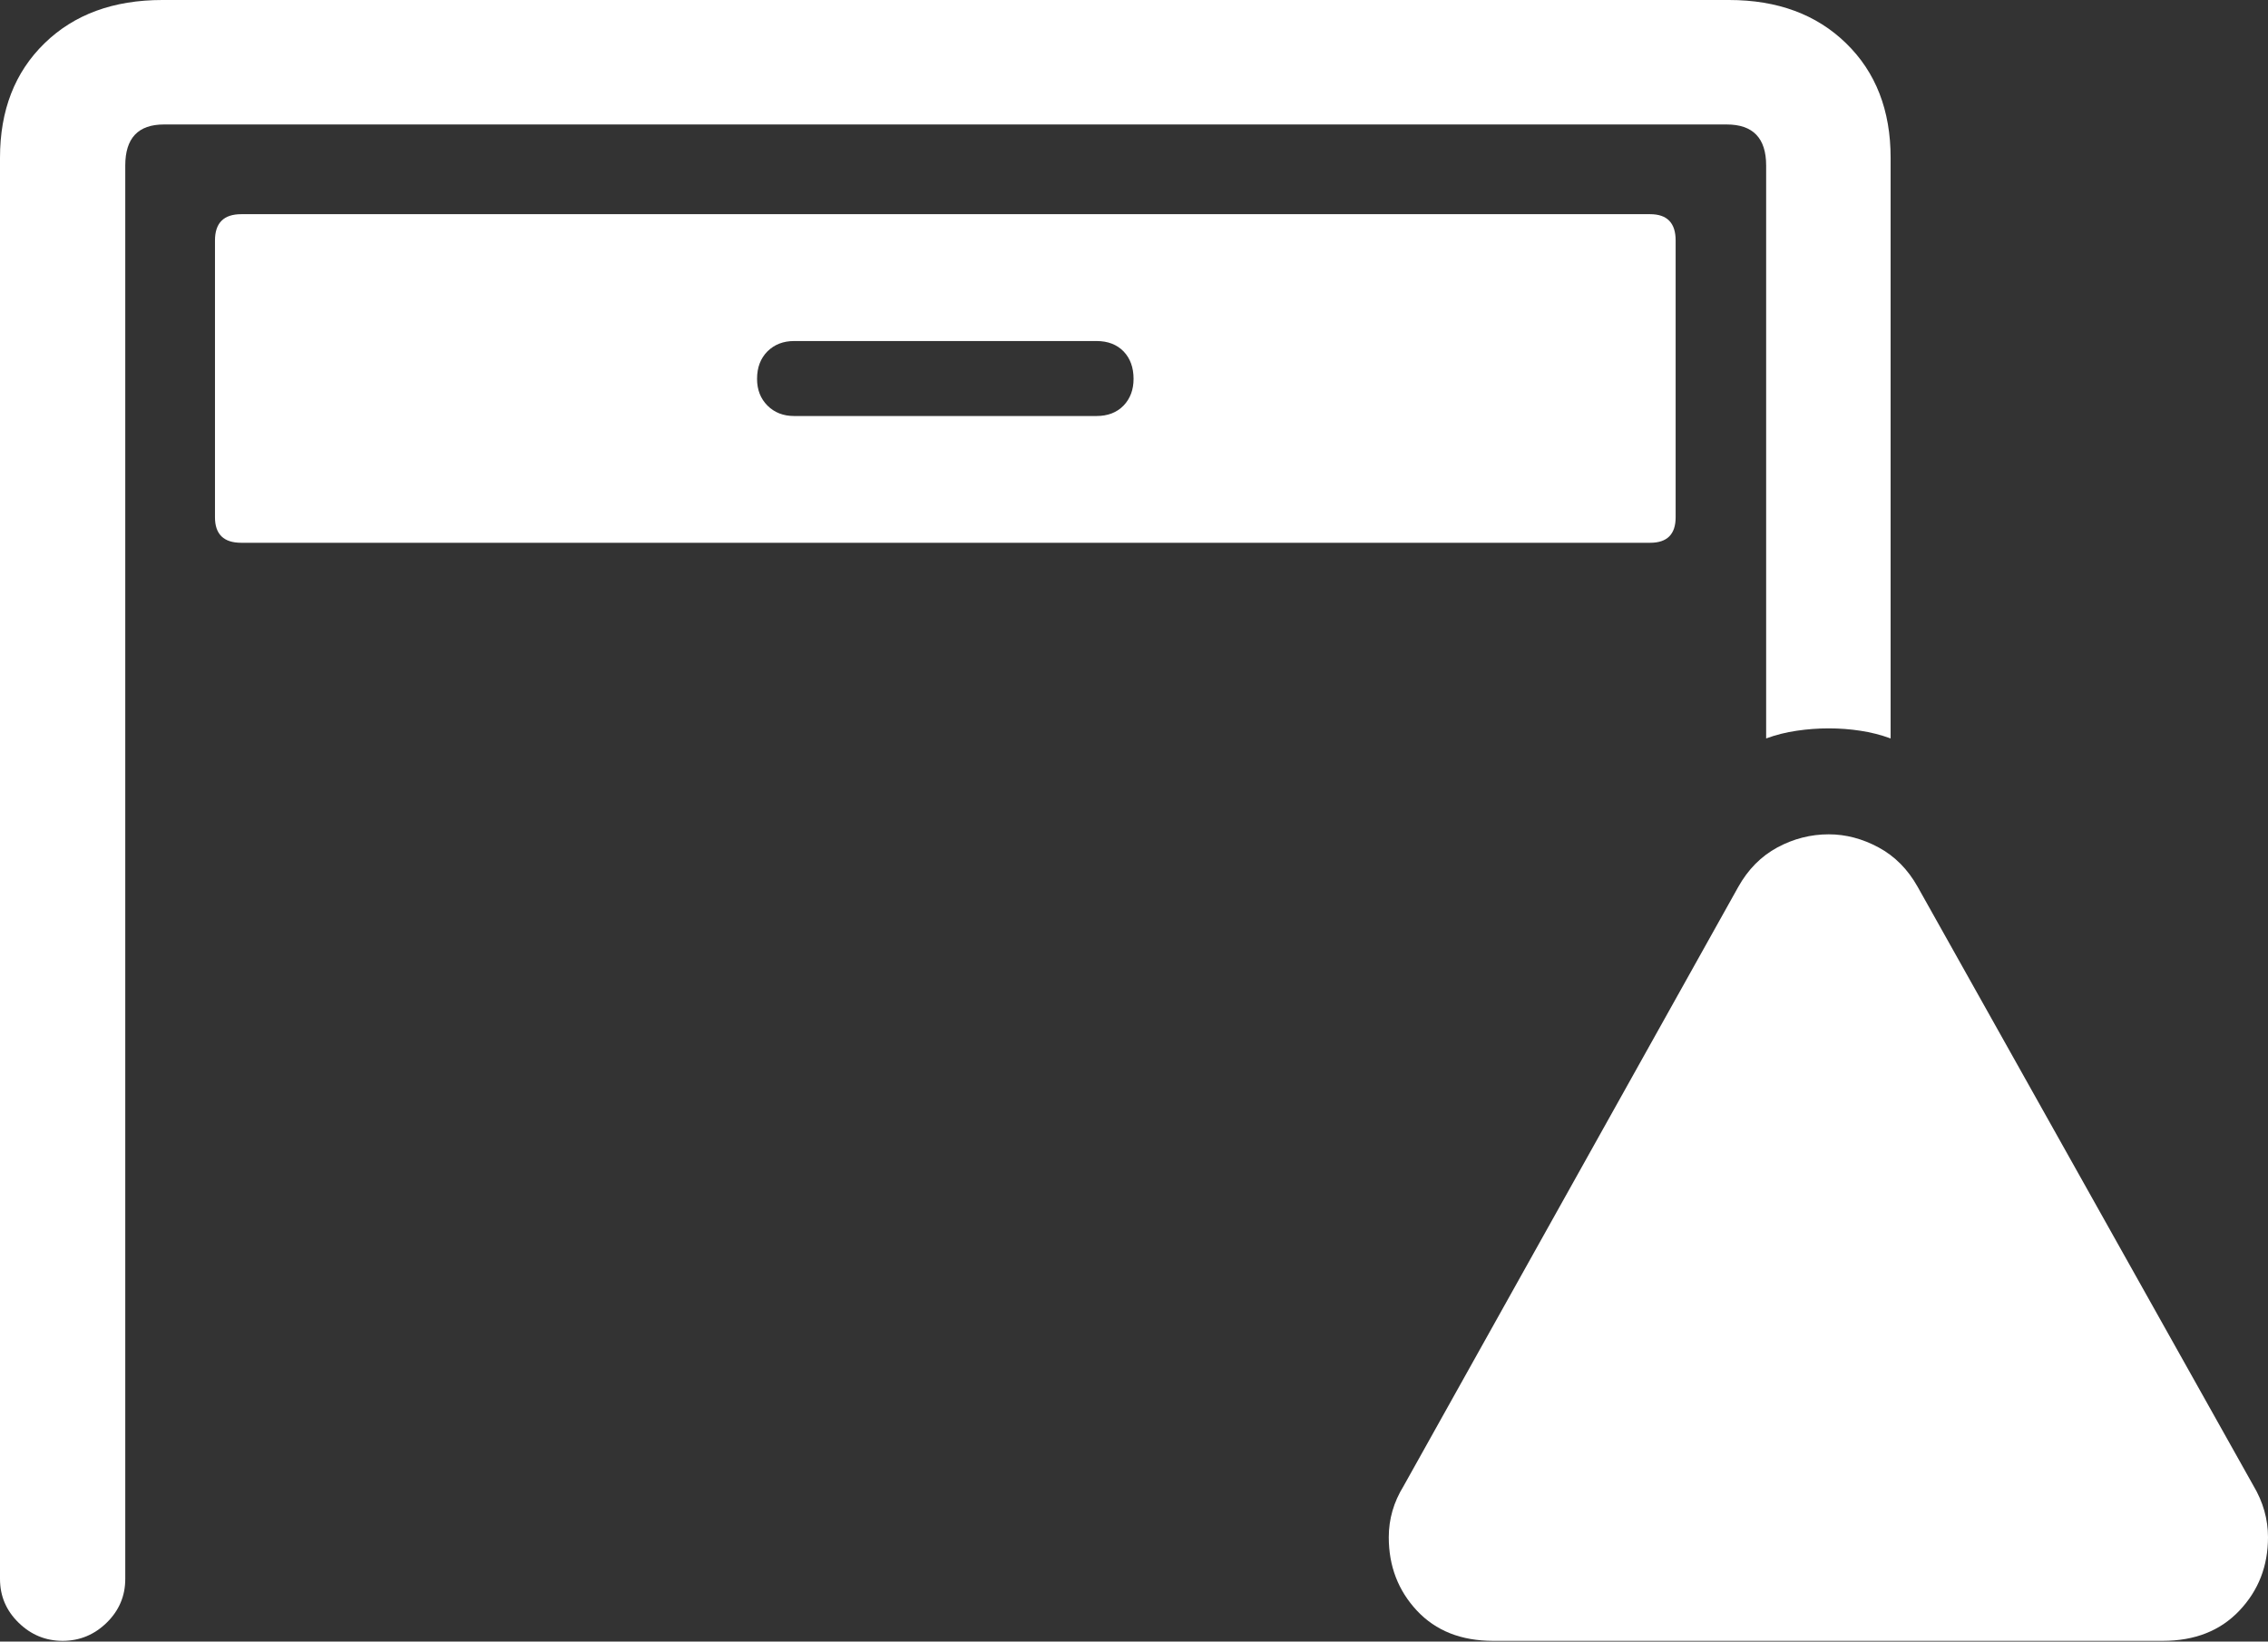 <?xml version="1.0" encoding="UTF-8"?>
<!--Generator: Apple Native CoreSVG 175.5-->
<!DOCTYPE svg
PUBLIC "-//W3C//DTD SVG 1.1//EN"
       "http://www.w3.org/Graphics/SVG/1.1/DTD/svg11.dtd">
<svg version="1.1" xmlns="http://www.w3.org/2000/svg" xmlns:xlink="http://www.w3.org/1999/xlink" width="28.643" height="20.732">
 <rect width="100%" height="100%" fill="#333333" stroke="none"/>
 <g>
  <rect height="20.732" opacity="0" width="28.643" x="0" y="0"/>
  <path d="M0.791 20.723Q1.113 20.723 1.348 20.493Q1.582 20.264 1.582 19.941L1.582 2.09Q1.582 1.572 2.07 1.572L21.807 1.572Q22.305 1.572 22.305 2.09L22.305 9.326Q22.49 9.258 22.69 9.229Q22.891 9.199 23.096 9.199Q23.301 9.199 23.496 9.229Q23.691 9.258 23.877 9.326L23.877 1.992Q23.877 1.094 23.315 0.547Q22.754 0 21.836 0L2.051 0Q1.123 0 0.562 0.547Q0 1.094 0 1.992L0 19.941Q0 20.264 0.234 20.493Q0.469 20.723 0.791 20.723ZM3.047 6.855L20.84 6.855Q21.162 6.855 21.162 6.533L21.162 3.037Q21.162 2.705 20.84 2.705L3.047 2.705Q2.715 2.705 2.715 3.037L2.715 6.533Q2.715 6.855 3.047 6.855ZM10.029 5.254Q9.824 5.254 9.692 5.122Q9.561 4.99 9.561 4.785Q9.561 4.57 9.692 4.438Q9.824 4.307 10.029 4.307L13.848 4.307Q14.062 4.307 14.19 4.438Q14.316 4.57 14.316 4.785Q14.316 4.99 14.19 5.122Q14.062 5.254 13.848 5.254Z" fill="#ffffff"/>
  <path d="M18.857 20.723L27.314 20.723Q27.92 20.723 28.281 20.342Q28.643 19.961 28.643 19.414Q28.643 19.072 28.457 18.76L24.219 11.201Q24.033 10.869 23.726 10.703Q23.418 10.537 23.096 10.537Q22.754 10.537 22.446 10.703Q22.139 10.869 21.953 11.201L17.725 18.77Q17.539 19.072 17.539 19.414Q17.539 19.961 17.895 20.342Q18.252 20.723 18.857 20.723Z" fill="#ffffff"/>
  <path d="M23.086 19.238Q22.754 19.238 22.51 18.994Q22.266 18.75 22.266 18.408Q22.266 18.076 22.51 17.832Q22.754 17.588 23.086 17.588Q23.438 17.588 23.677 17.832Q23.916 18.076 23.916 18.408Q23.916 18.75 23.672 18.994Q23.428 19.238 23.086 19.238ZM23.096 16.904Q22.832 16.904 22.671 16.748Q22.51 16.592 22.5 16.338L22.422 13.545Q22.412 13.252 22.598 13.066Q22.783 12.881 23.096 12.881Q23.398 12.881 23.584 13.066Q23.77 13.252 23.76 13.545L23.682 16.338Q23.682 16.592 23.516 16.748Q23.35 16.904 23.096 16.904Z" fill="none"/>
 </g>
</svg>
